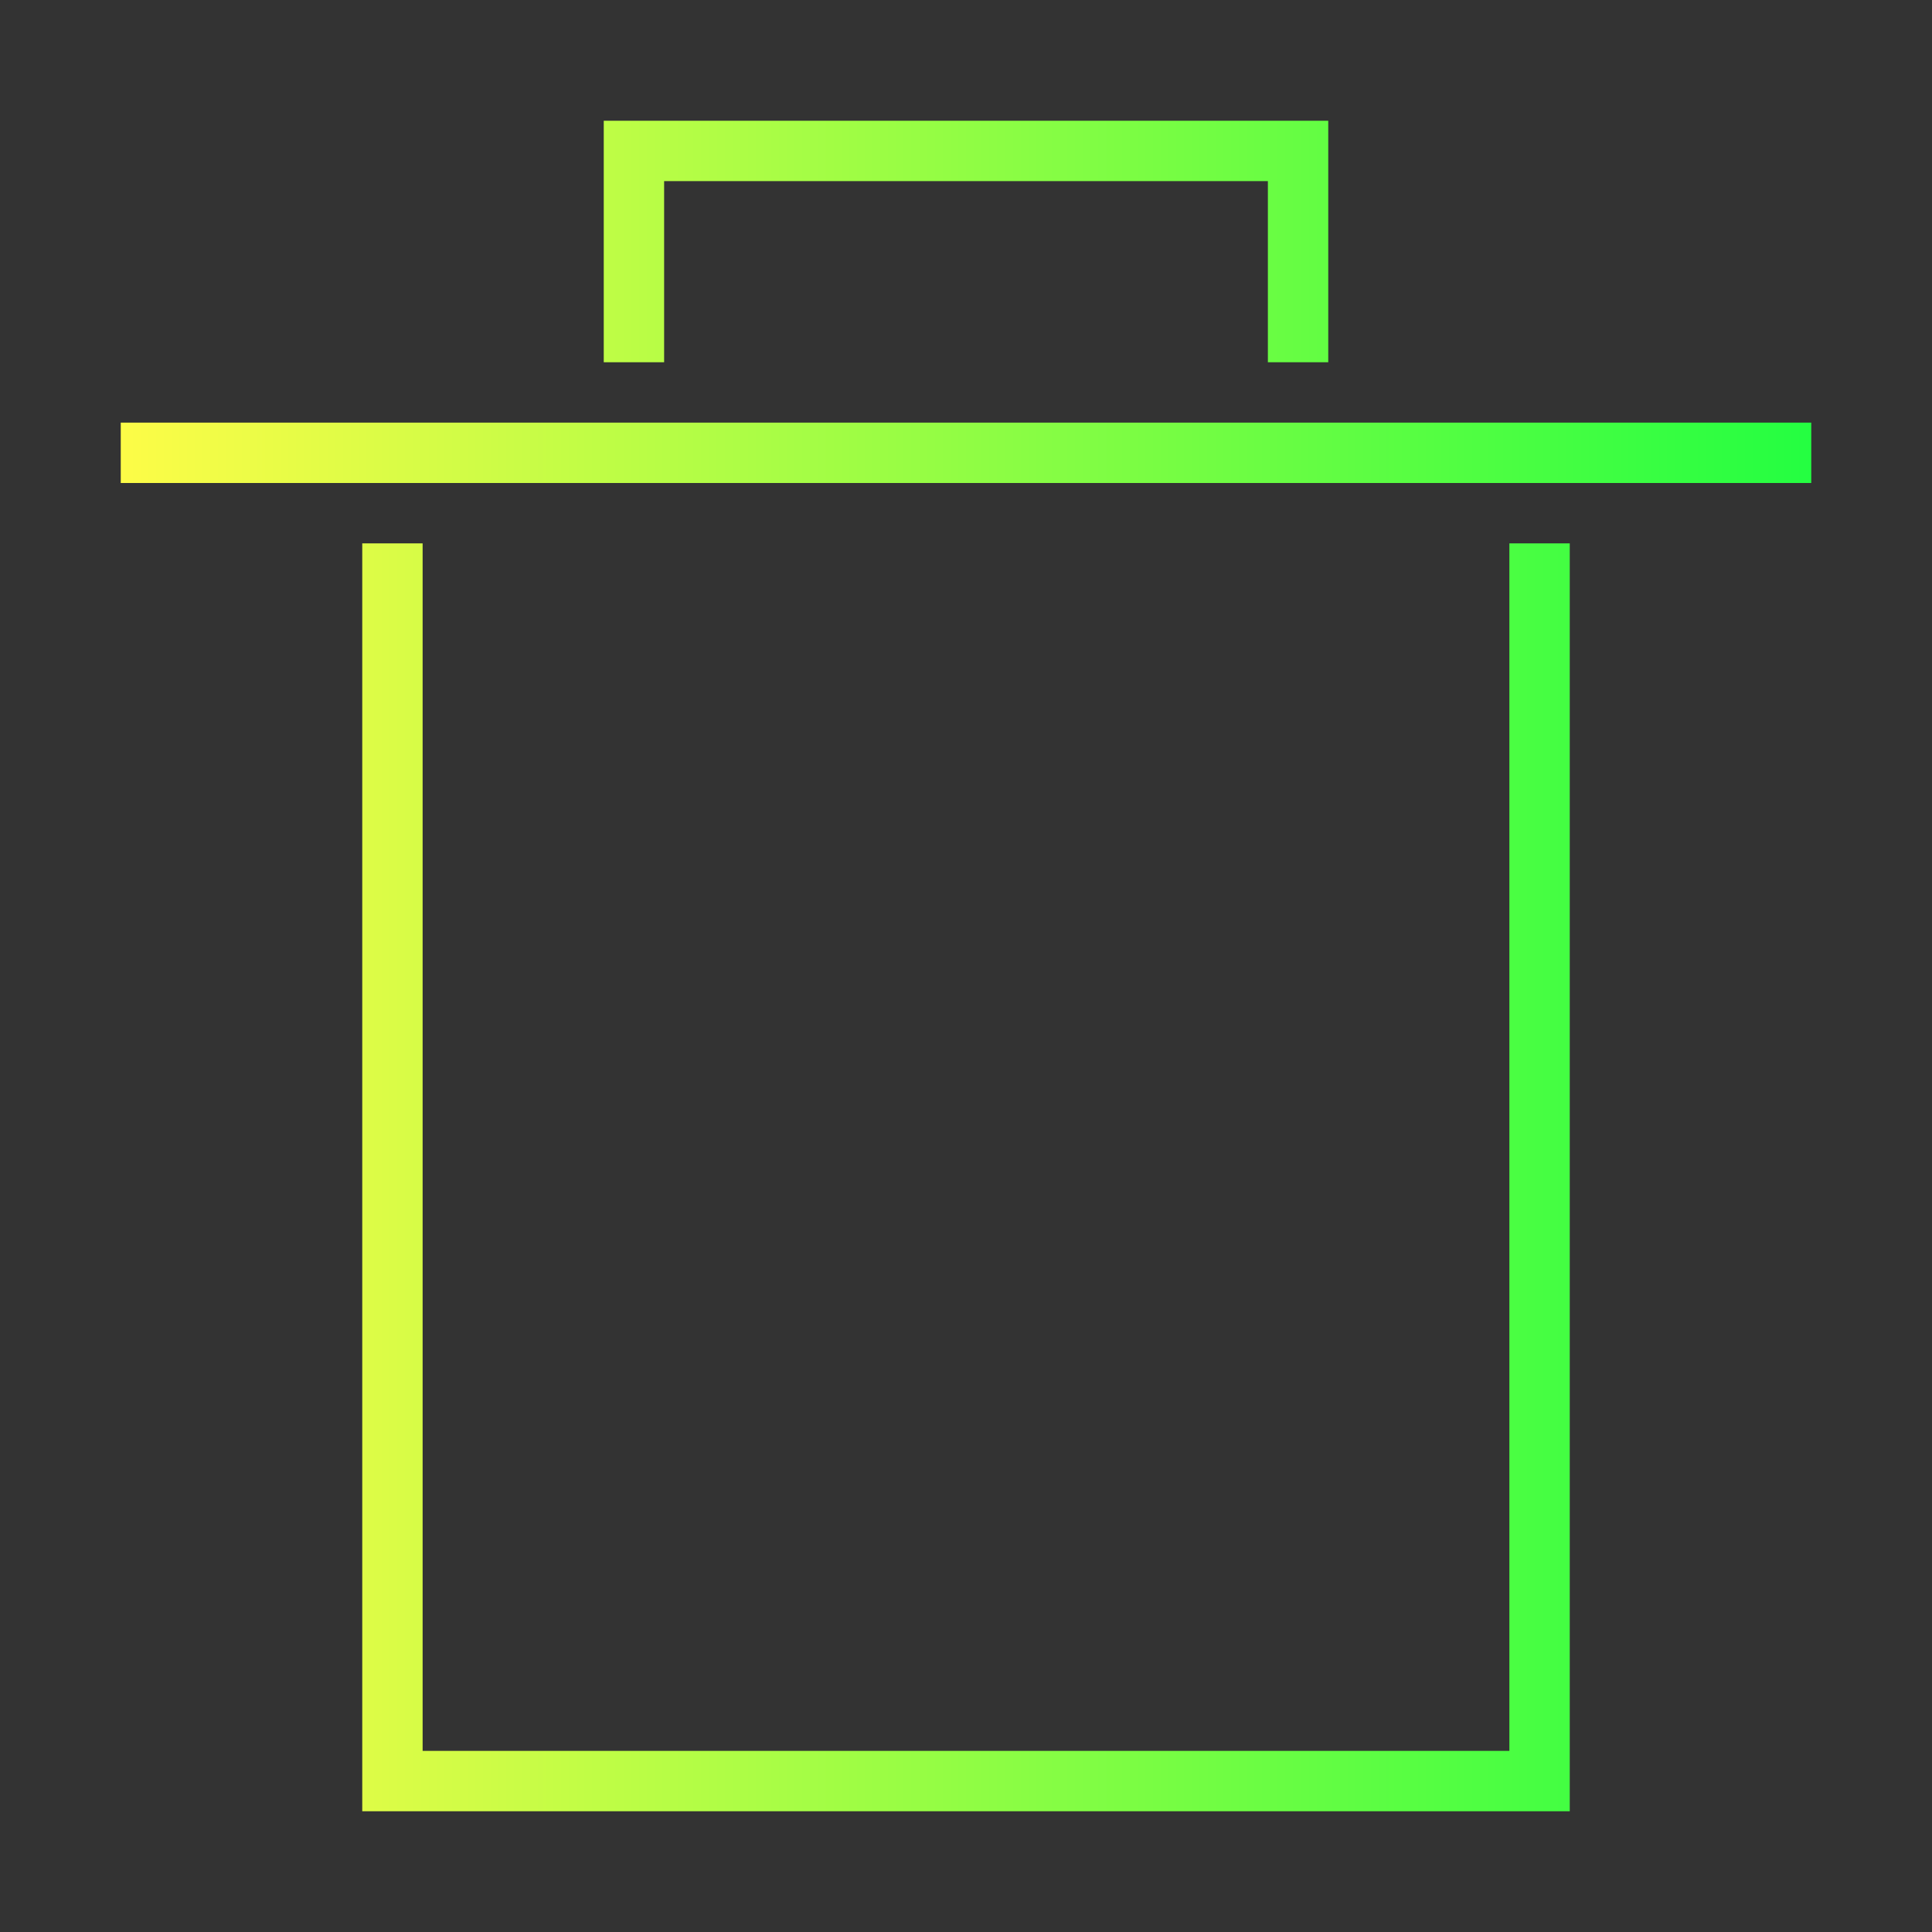 <svg width="32" height="32" viewBox="0 0 32 32" fill="none" xmlns="http://www.w3.org/2000/svg">
<rect x="0" y="0" width="32" height="32" fill="#333333" stroke="none"/>
<path d="M26 9V30H6V9H7V29H25V9H26ZM30 7H2V8H30V7ZM22 2V6H21V3H11V6H10V2H22Z" fill="url(#paint0_linear_10_18106)"/>
<defs>
<linearGradient id="paint0_linear_10_18106" x1="2" y1="16" x2="30" y2="16" gradientUnits="userSpaceOnUse">
<stop stop-color="#FDFC47"/>
<stop offset="1" stop-color="#24FE41"/>
</linearGradient>
</defs>
</svg>
